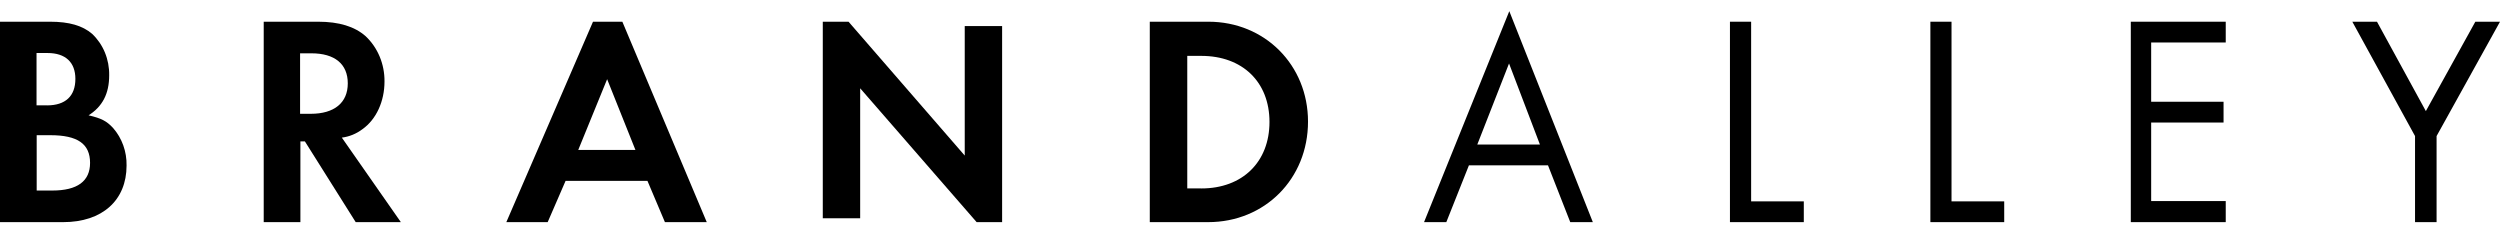 <svg width="150" height="14" viewBox="0 0 150 14" fill="none" xmlns="http://www.w3.org/2000/svg">
<path d="M0 1.303H3.006C4.154 1.303 4.947 1.538 5.521 2.025C5.852 2.335 6.116 2.719 6.294 3.149C6.471 3.58 6.559 4.047 6.551 4.517C6.551 5.636 6.139 6.395 5.315 6.919C6.091 7.1 6.396 7.263 6.783 7.677C7.319 8.286 7.611 9.096 7.594 9.933C7.594 12.027 6.126 13.328 3.796 13.328H0V1.303ZM2.818 6.323C3.932 6.323 4.523 5.763 4.523 4.733C4.523 3.74 3.932 3.181 2.851 3.181H2.192V6.32H2.81L2.818 6.323ZM3.139 11.432C4.642 11.432 5.404 10.873 5.404 9.773C5.404 8.634 4.661 8.112 3.024 8.112H2.201V11.43H3.146L3.139 11.432Z" fill="black"/>
<path d="M24.051 13.328H21.342L18.294 8.484H18.024V13.328H15.823V1.303H19.091C20.345 1.303 21.276 1.591 21.936 2.17C22.297 2.51 22.585 2.928 22.781 3.397C22.976 3.866 23.075 4.375 23.07 4.888C23.07 6.079 22.578 7.162 21.748 7.75C21.381 8.027 20.956 8.201 20.51 8.257L24.051 13.328ZM18.649 6.828C20.055 6.828 20.867 6.167 20.867 5.004C20.867 3.842 20.088 3.199 18.682 3.199H18.005V6.828H18.649Z" fill="black"/>
<path d="M33.935 10.852L32.861 13.328H30.38L35.58 1.303H37.341L42.405 13.328H39.895L38.847 10.852H33.935ZM36.428 4.751L34.695 8.995H38.125L36.428 4.751Z" fill="black"/>
<path d="M49.367 1.303H50.913L57.884 9.334V1.563H60.127V13.328H58.598L51.61 5.297V13.096H49.367V1.303Z" fill="black"/>
<path d="M68.987 1.303H72.508C75.891 1.303 78.481 3.903 78.481 7.297C78.481 10.727 75.891 13.328 72.491 13.328H68.987V1.303ZM72.078 11.307C74.548 11.307 76.169 9.717 76.169 7.317C76.169 4.916 74.546 3.353 72.078 3.353H71.236V11.305H72.078V11.307Z" fill="black"/>
<path d="M88.136 9.918L86.779 13.328H85.443L90.558 0.67L95.57 13.328H94.215L92.879 9.918H88.136ZM90.542 3.808L88.637 8.673H92.396L90.542 3.808Z" fill="black"/>
<path d="M105.068 12.082H108.228V13.328H103.797V1.303H105.068V12.093V12.082Z" fill="black"/>
<path d="M117.091 12.082H120.253V13.328H115.823V1.303H117.091V12.093V12.082Z" fill="black"/>
<path d="M129.07 2.547V6.105H133.413V7.352H129.07V12.064H133.544V13.328H127.848V1.303H133.544V2.549H129.07V2.547Z" fill="black"/>
<path d="M141.139 1.303H142.619L145.551 6.666L148.52 1.303H150L146.195 8.164V13.328H144.902V8.164L141.139 1.303Z" fill="black"/>
</svg>
